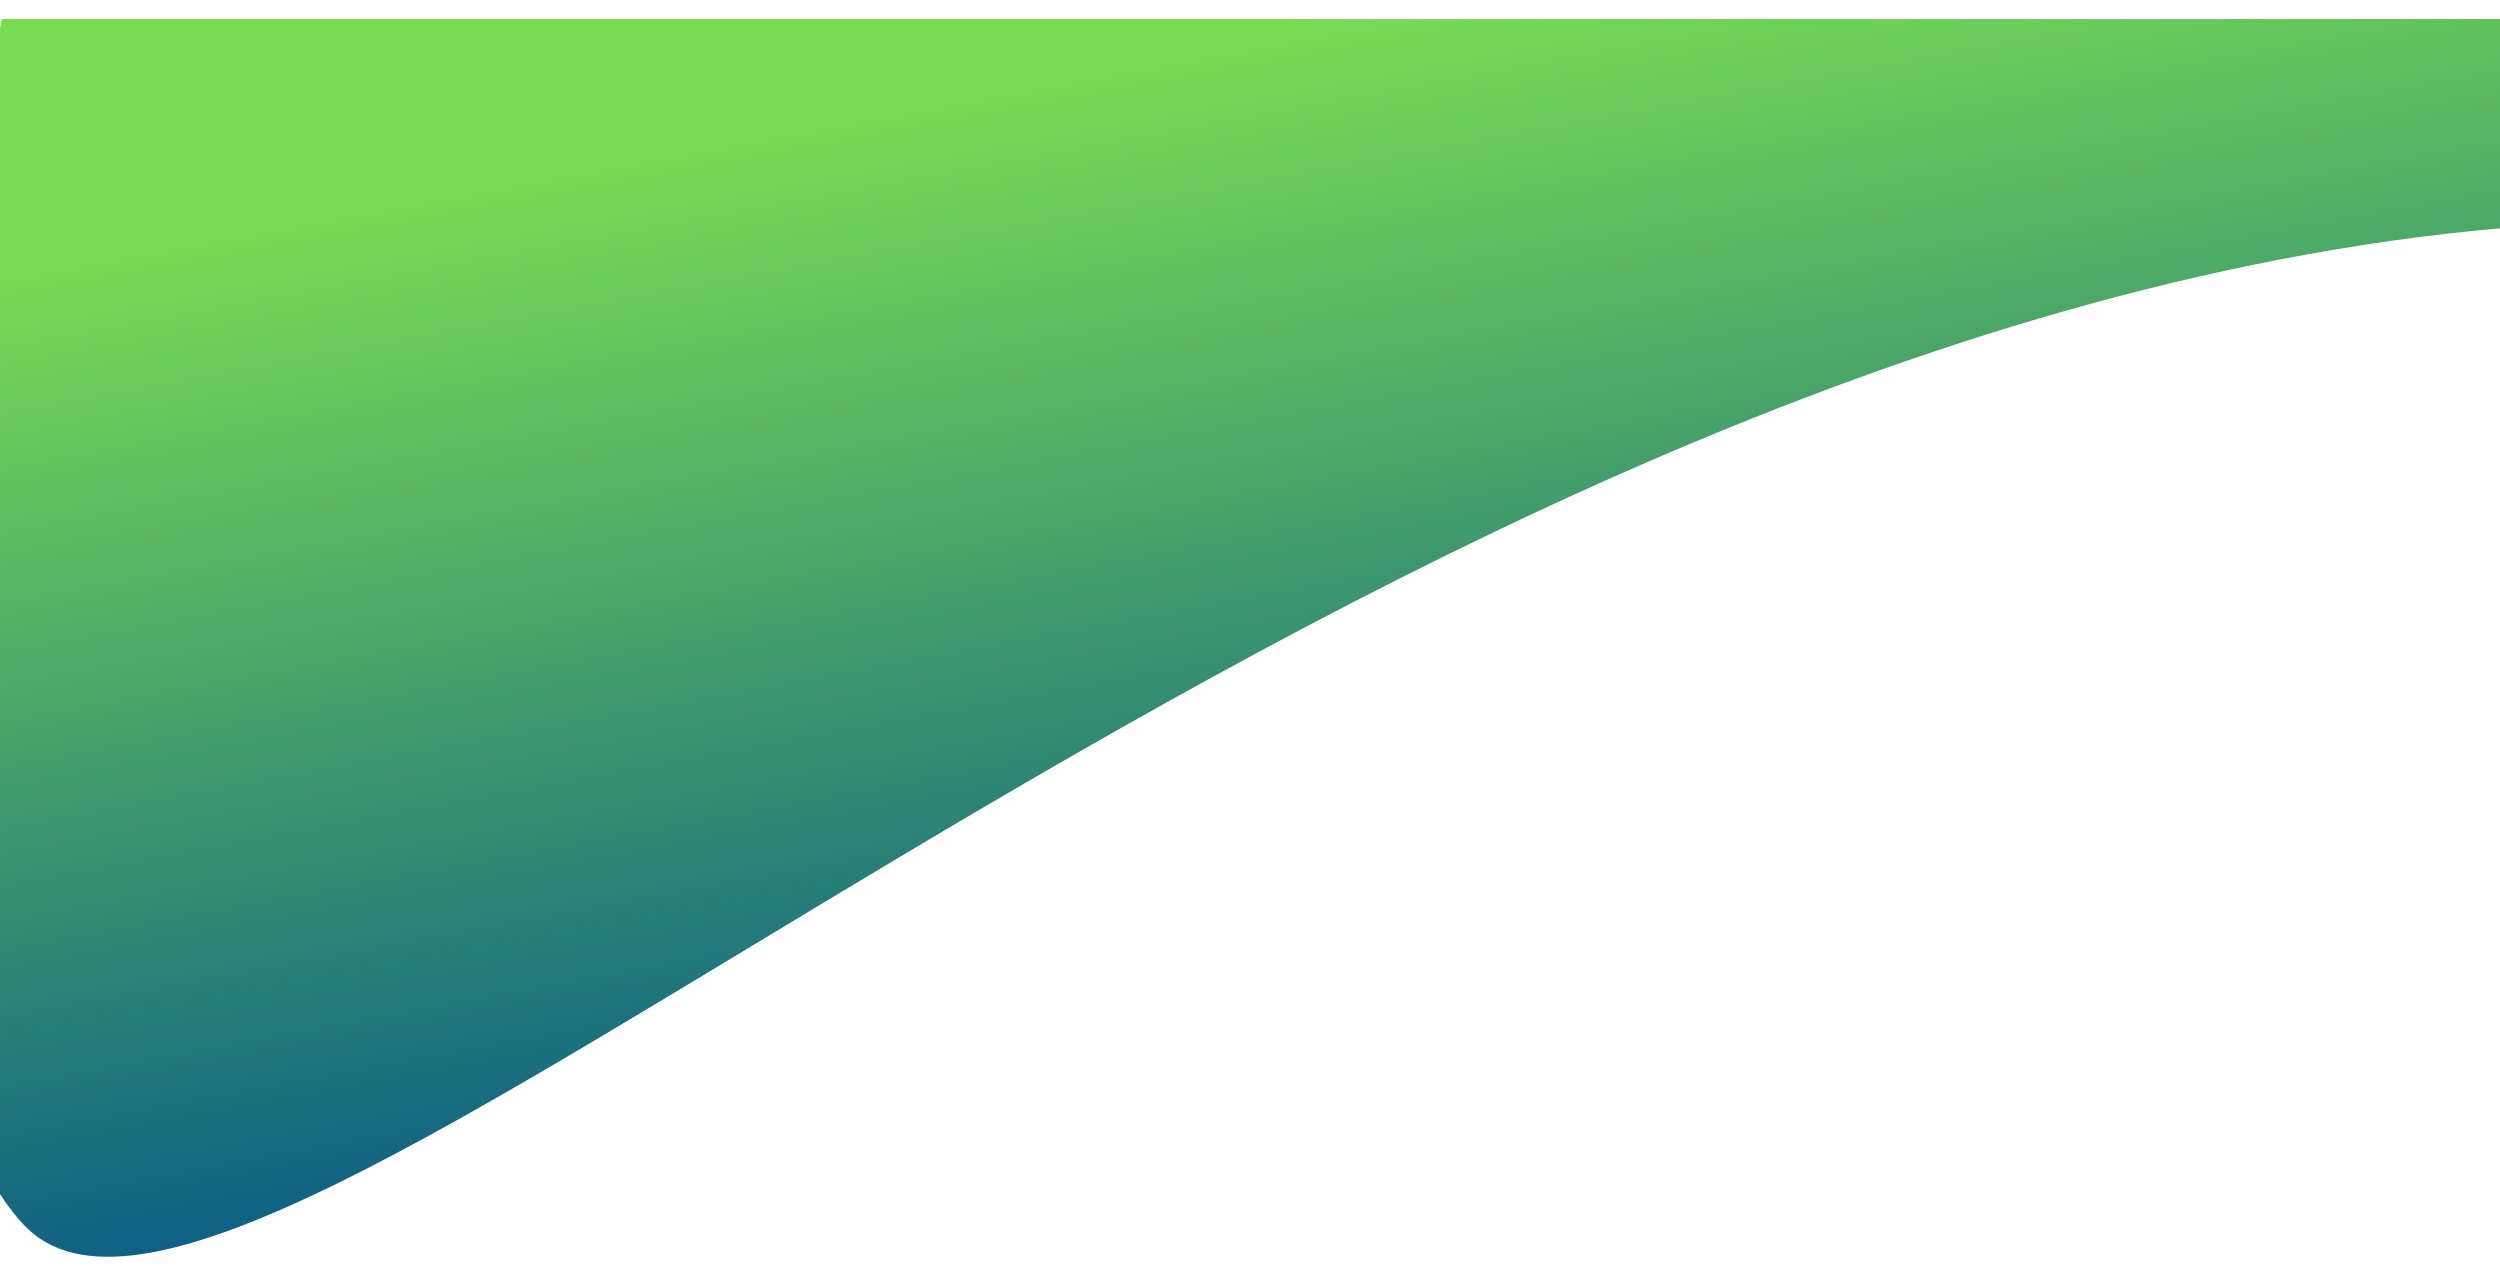 <svg width="1440" height="735" viewBox="0 0 1440 735" fill="none" xmlns="http://www.w3.org/2000/svg">
<g filter="url(#filter0_d_92_308)">
<path d="M1.024 3H1440V123.5C765.792 183.031 138.77 834.33 13.135 696.915C-112.5 559.5 1.024 3 1.024 3Z" fill="url(#paint0_linear_92_308)"/>
</g>
<defs>
<filter id="filter0_d_92_308" x="-57.025" y="0" width="1508.03" height="734.907" filterUnits="userSpaceOnUse" color-interpolation-filters="sRGB">
<feFlood flood-opacity="0" result="BackgroundImageFix"/>
<feColorMatrix in="SourceAlpha" type="matrix" values="0 0 0 0 0 0 0 0 0 0 0 0 0 0 0 0 0 0 127 0" result="hardAlpha"/>
<feOffset dy="8"/>
<feGaussianBlur stdDeviation="5.5"/>
<feComposite in2="hardAlpha" operator="out"/>
<feColorMatrix type="matrix" values="0 0 0 0 0 0 0 0 0 0 0 0 0 0 0 0 0 0 0.25 0"/>
<feBlend mode="normal" in2="BackgroundImageFix" result="effect1_dropShadow_92_308"/>
<feBlend mode="normal" in="SourceGraphic" in2="effect1_dropShadow_92_308" result="shape"/>
</filter>
<linearGradient id="paint0_linear_92_308" x1="535.007" y1="45.039" x2="655.073" y2="693.228" gradientUnits="userSpaceOnUse">
<stop stop-color="#78DC53"/>
<stop offset="0.579" stop-color="#328A73"/>
<stop offset="1" stop-color="#004E8A"/>
</linearGradient>
</defs>
</svg>
